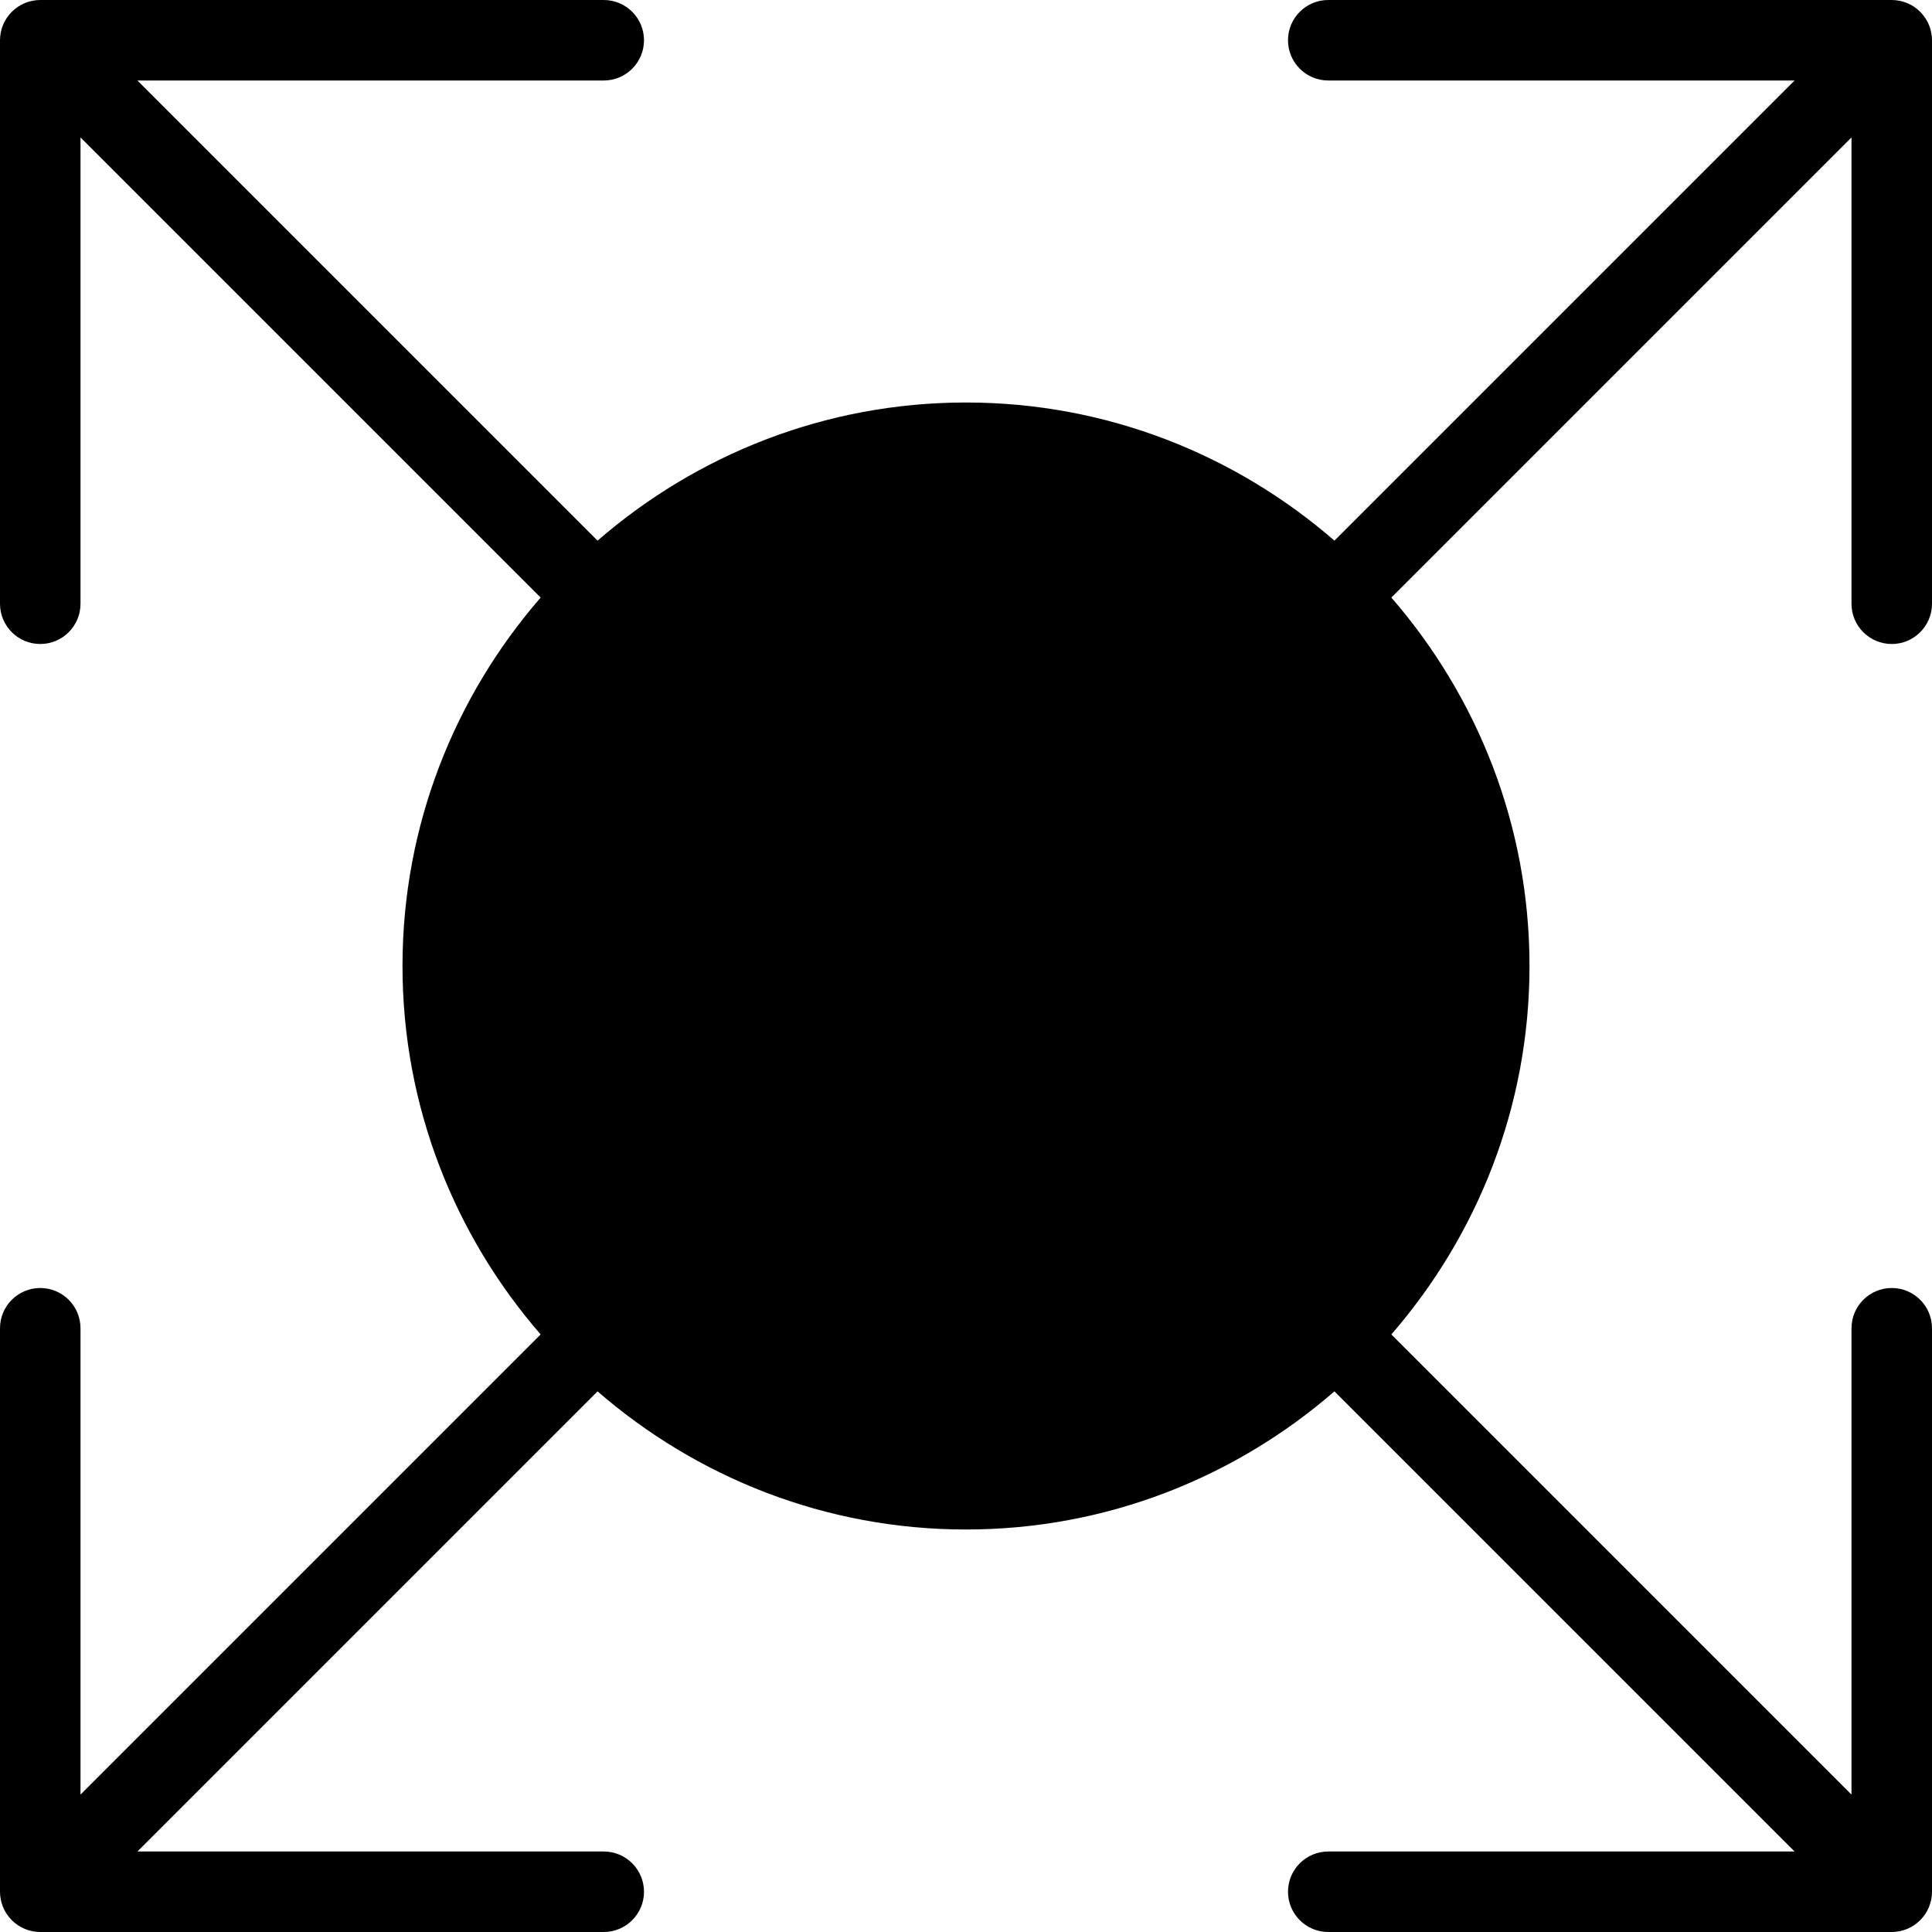 <?xml version="1.0" encoding="iso-8859-1"?>
<!-- Generator: Adobe Illustrator 19.0.0, SVG Export Plug-In . SVG Version: 6.00 Build 0)  -->
<svg version="1.1" id="Layer_1" xmlns="http://www.w3.org/2000/svg" xmlns:xlink="http://www.w3.org/1999/xlink" x="0px" y="0px"
	 viewBox="0 0 24 24" style="enable-background:new 0 0 24 24;" xml:space="preserve">
<g>
	<g>
		<path d="M23.5,8C23.776,8,24,7.776,24,7.5v-7c0-0.065-0.013-0.13-0.038-0.191c-0.051-0.122-0.148-0.22-0.271-0.271
			C23.63,0.013,23.565,0,23.5,0h-7C16.224,0,16,0.224,16,0.5S16.224,1,16.5,1h5.793l-5.716,5.716C15.348,5.65,13.75,5,12,5
			S8.652,5.65,7.423,6.716L1.707,1H7.5C7.776,1,8,0.776,8,0.5S7.776,0,7.5,0h-7C0.435,0,0.37,0.013,0.309,0.038
			c-0.122,0.051-0.22,0.148-0.271,0.271C0.013,0.37,0,0.435,0,0.5v7C0,7.776,0.224,8,0.5,8S1,7.776,1,7.5V1.707l5.716,5.716
			C5.65,8.652,5,10.25,5,12s0.65,3.348,1.716,4.577L1,22.293V16.5C1,16.224,0.776,16,0.5,16S0,16.224,0,16.5v7
			c0,0.065,0.013,0.13,0.038,0.191c0.051,0.122,0.148,0.22,0.271,0.271C0.37,23.987,0.435,24,0.5,24h7C7.776,24,8,23.776,8,23.5
			S7.776,23,7.5,23H1.707l5.716-5.716C8.652,18.35,10.25,19,12,19s3.348-0.65,4.577-1.716L22.293,23H16.5
			c-0.276,0-0.5,0.224-0.5,0.5s0.224,0.5,0.5,0.5h7c0.065,0,0.13-0.013,0.191-0.038c0.122-0.051,0.22-0.148,0.271-0.271
			C23.987,23.63,24,23.565,24,23.5v-7c0-0.276-0.224-0.5-0.5-0.5S23,16.224,23,16.5v5.793l-5.716-5.716C18.35,15.348,19,13.75,19,12
			s-0.65-3.348-1.716-4.577L23,1.707V7.5C23,7.776,23.224,8,23.5,8z"/>
	</g>
</g>
</svg>
